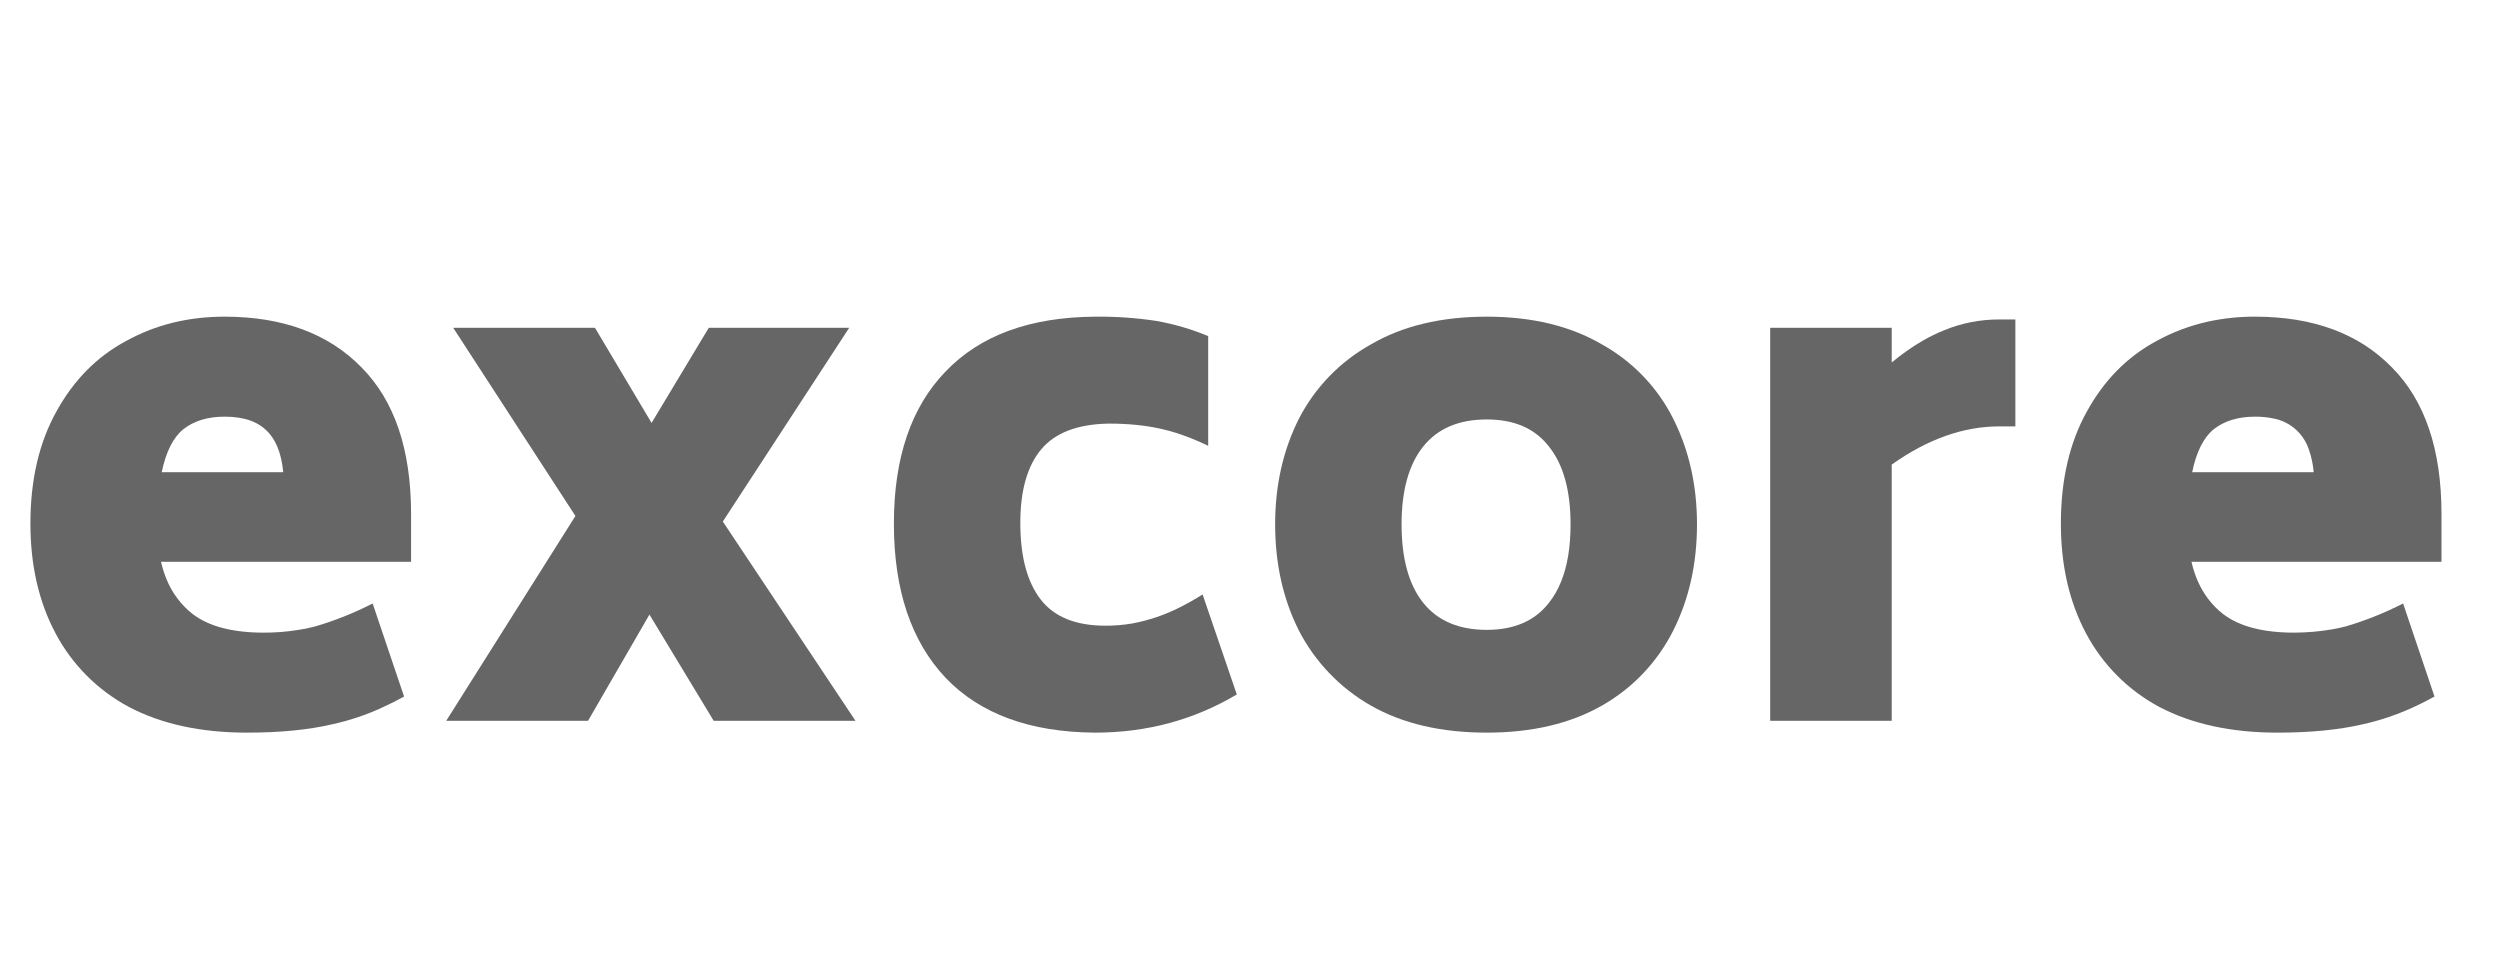 <svg width="54" height="21" viewBox="0 0 54 21" fill="none" xmlns="http://www.w3.org/2000/svg">
<g id="svg8983779558" clip-path="url(#clip0_1_38)">
<path id="Vector" d="M3.595 12.507C3.546 12.386 3.507 12.262 3.478 12.135H8.879V11.1C8.879 9.71 8.522 8.655 7.808 7.935C7.094 7.205 6.108 6.84 4.851 6.84C4.066 6.84 3.357 7.015 2.724 7.365C2.09 7.705 1.587 8.215 1.215 8.895C0.843 9.565 0.657 10.37 0.657 11.31C0.657 12.21 0.838 13 1.2 13.68C1.557 14.355 2.109 14.909 2.784 15.27C3.488 15.64 4.338 15.825 5.334 15.825C6.048 15.825 6.661 15.765 7.174 15.645C7.547 15.564 7.91 15.443 8.257 15.282C8.417 15.21 8.574 15.131 8.728 15.045L8.049 13.035C7.653 13.239 7.239 13.404 6.812 13.53C6.763 13.543 6.714 13.554 6.665 13.565L6.586 13.582L6.525 13.592L6.437 13.607C6.192 13.647 5.944 13.666 5.696 13.665C5.022 13.665 4.509 13.53 4.157 13.26C3.907 13.062 3.714 12.802 3.595 12.507ZM3.961 9.27C4.192 9.09 4.489 9 4.851 9C5.065 9 5.251 9.028 5.409 9.085C5.496 9.117 5.576 9.157 5.645 9.207L5.677 9.23C5.699 9.247 5.721 9.266 5.741 9.285C5.952 9.475 6.078 9.78 6.118 10.2H3.493C3.584 9.76 3.74 9.45 3.961 9.27Z" fill="#666666"/>
<path id="Vector_2" d="M15.416 15.57L14.028 13.275L12.701 15.57H9.638L12.429 11.145L9.789 7.08H12.851L14.074 9.135L15.31 7.08H18.343L15.613 11.265L18.479 15.57H15.416ZM20.424 14.64C21.169 15.42 22.245 15.815 23.653 15.825C24.769 15.825 25.79 15.55 26.715 15L25.976 12.84C25.818 12.94 25.655 13.033 25.488 13.117C25.163 13.282 24.816 13.4 24.457 13.467C24.266 13.499 24.073 13.516 23.879 13.515C23.235 13.515 22.768 13.325 22.476 12.945C22.184 12.565 22.039 12.015 22.039 11.295C22.039 10.595 22.189 10.065 22.491 9.705C22.793 9.345 23.281 9.16 23.954 9.15C24.357 9.15 24.719 9.185 25.041 9.255C25.119 9.272 25.198 9.291 25.278 9.313L25.387 9.346L25.425 9.357L25.546 9.399L25.594 9.416C25.765 9.478 25.933 9.55 26.097 9.63V7.26C25.733 7.108 25.354 6.998 24.965 6.93C24.531 6.865 24.092 6.835 23.653 6.84C22.245 6.85 21.169 7.245 20.424 8.025C19.68 8.795 19.308 9.89 19.308 11.31C19.308 12.74 19.68 13.85 20.424 14.64Z" fill="#666666"/>
<path id="Vector_3" d="M32.114 15.825C31.129 15.825 30.294 15.63 29.61 15.24C28.946 14.861 28.406 14.298 28.056 13.62C27.714 12.94 27.543 12.175 27.543 11.325C27.543 10.485 27.714 9.725 28.056 9.045C28.404 8.369 28.944 7.811 29.61 7.44C30.294 7.04 31.129 6.84 32.114 6.84C33.09 6.84 33.919 7.04 34.603 7.44C35.267 7.809 35.803 8.368 36.142 9.045C36.484 9.725 36.655 10.485 36.655 11.325C36.655 12.175 36.484 12.94 36.142 13.62C35.801 14.299 35.266 14.863 34.603 15.24C33.919 15.63 33.09 15.825 32.114 15.825ZM32.114 13.605C32.708 13.605 33.155 13.41 33.457 13.02C33.564 12.887 33.652 12.732 33.722 12.557C33.857 12.223 33.924 11.812 33.924 11.325C33.924 10.595 33.769 10.035 33.457 9.645C33.155 9.255 32.708 9.06 32.114 9.06C31.511 9.06 31.053 9.255 30.741 9.645C30.43 10.035 30.274 10.595 30.274 11.325C30.274 12.065 30.43 12.63 30.741 13.02C31.053 13.41 31.511 13.605 32.114 13.605Z" fill="#666666"/>
<path id="Vector_4" d="M43.532 9.21V6.9H43.185C42.762 6.9 42.36 6.98 41.978 7.14C41.827 7.201 41.676 7.275 41.524 7.363C41.29 7.499 41.069 7.656 40.861 7.83V7.08H38.236V15.57H40.861V10.035C41.636 9.485 42.41 9.21 43.185 9.21H43.532Z" fill="#666666"/>
<path id="Vector_5" d="M47.336 12.135C47.37 12.287 47.419 12.435 47.483 12.577C47.539 12.7 47.608 12.816 47.688 12.925C47.782 13.05 47.89 13.163 48.015 13.26C48.366 13.53 48.879 13.665 49.553 13.665C49.825 13.664 50.096 13.641 50.364 13.596C50.467 13.578 50.57 13.556 50.67 13.53C51.097 13.404 51.511 13.238 51.907 13.035L52.585 15.045C52.373 15.162 52.163 15.265 51.954 15.353C51.834 15.403 51.714 15.448 51.591 15.49C51.408 15.552 51.221 15.604 51.032 15.645C50.519 15.765 49.905 15.825 49.191 15.825C48.196 15.825 47.346 15.64 46.642 15.27C45.966 14.909 45.415 14.355 45.058 13.68C44.696 13 44.515 12.21 44.515 11.31C44.515 10.37 44.701 9.565 45.073 8.895C45.445 8.215 45.948 7.705 46.581 7.365C46.93 7.173 47.302 7.033 47.696 6.946C48.029 6.874 48.368 6.839 48.708 6.84C49.966 6.84 50.951 7.205 51.665 7.935C52.379 8.655 52.736 9.71 52.736 11.1V12.135H47.336ZM48.708 9C48.346 9 48.05 9.09 47.818 9.27C47.597 9.45 47.441 9.76 47.351 10.2H49.976C49.962 10.035 49.928 9.872 49.874 9.716C49.82 9.552 49.725 9.403 49.598 9.285C49.461 9.159 49.29 9.074 49.107 9.039C48.976 9.012 48.842 8.999 48.708 9Z" fill="#666666"/>
</g>
<defs>
<clipPath id="clip0_1_38">
<rect width="88" height="20" fill="white" transform="translate(-34.91 0.45)"/>
</clipPath>
</defs>
</svg>

